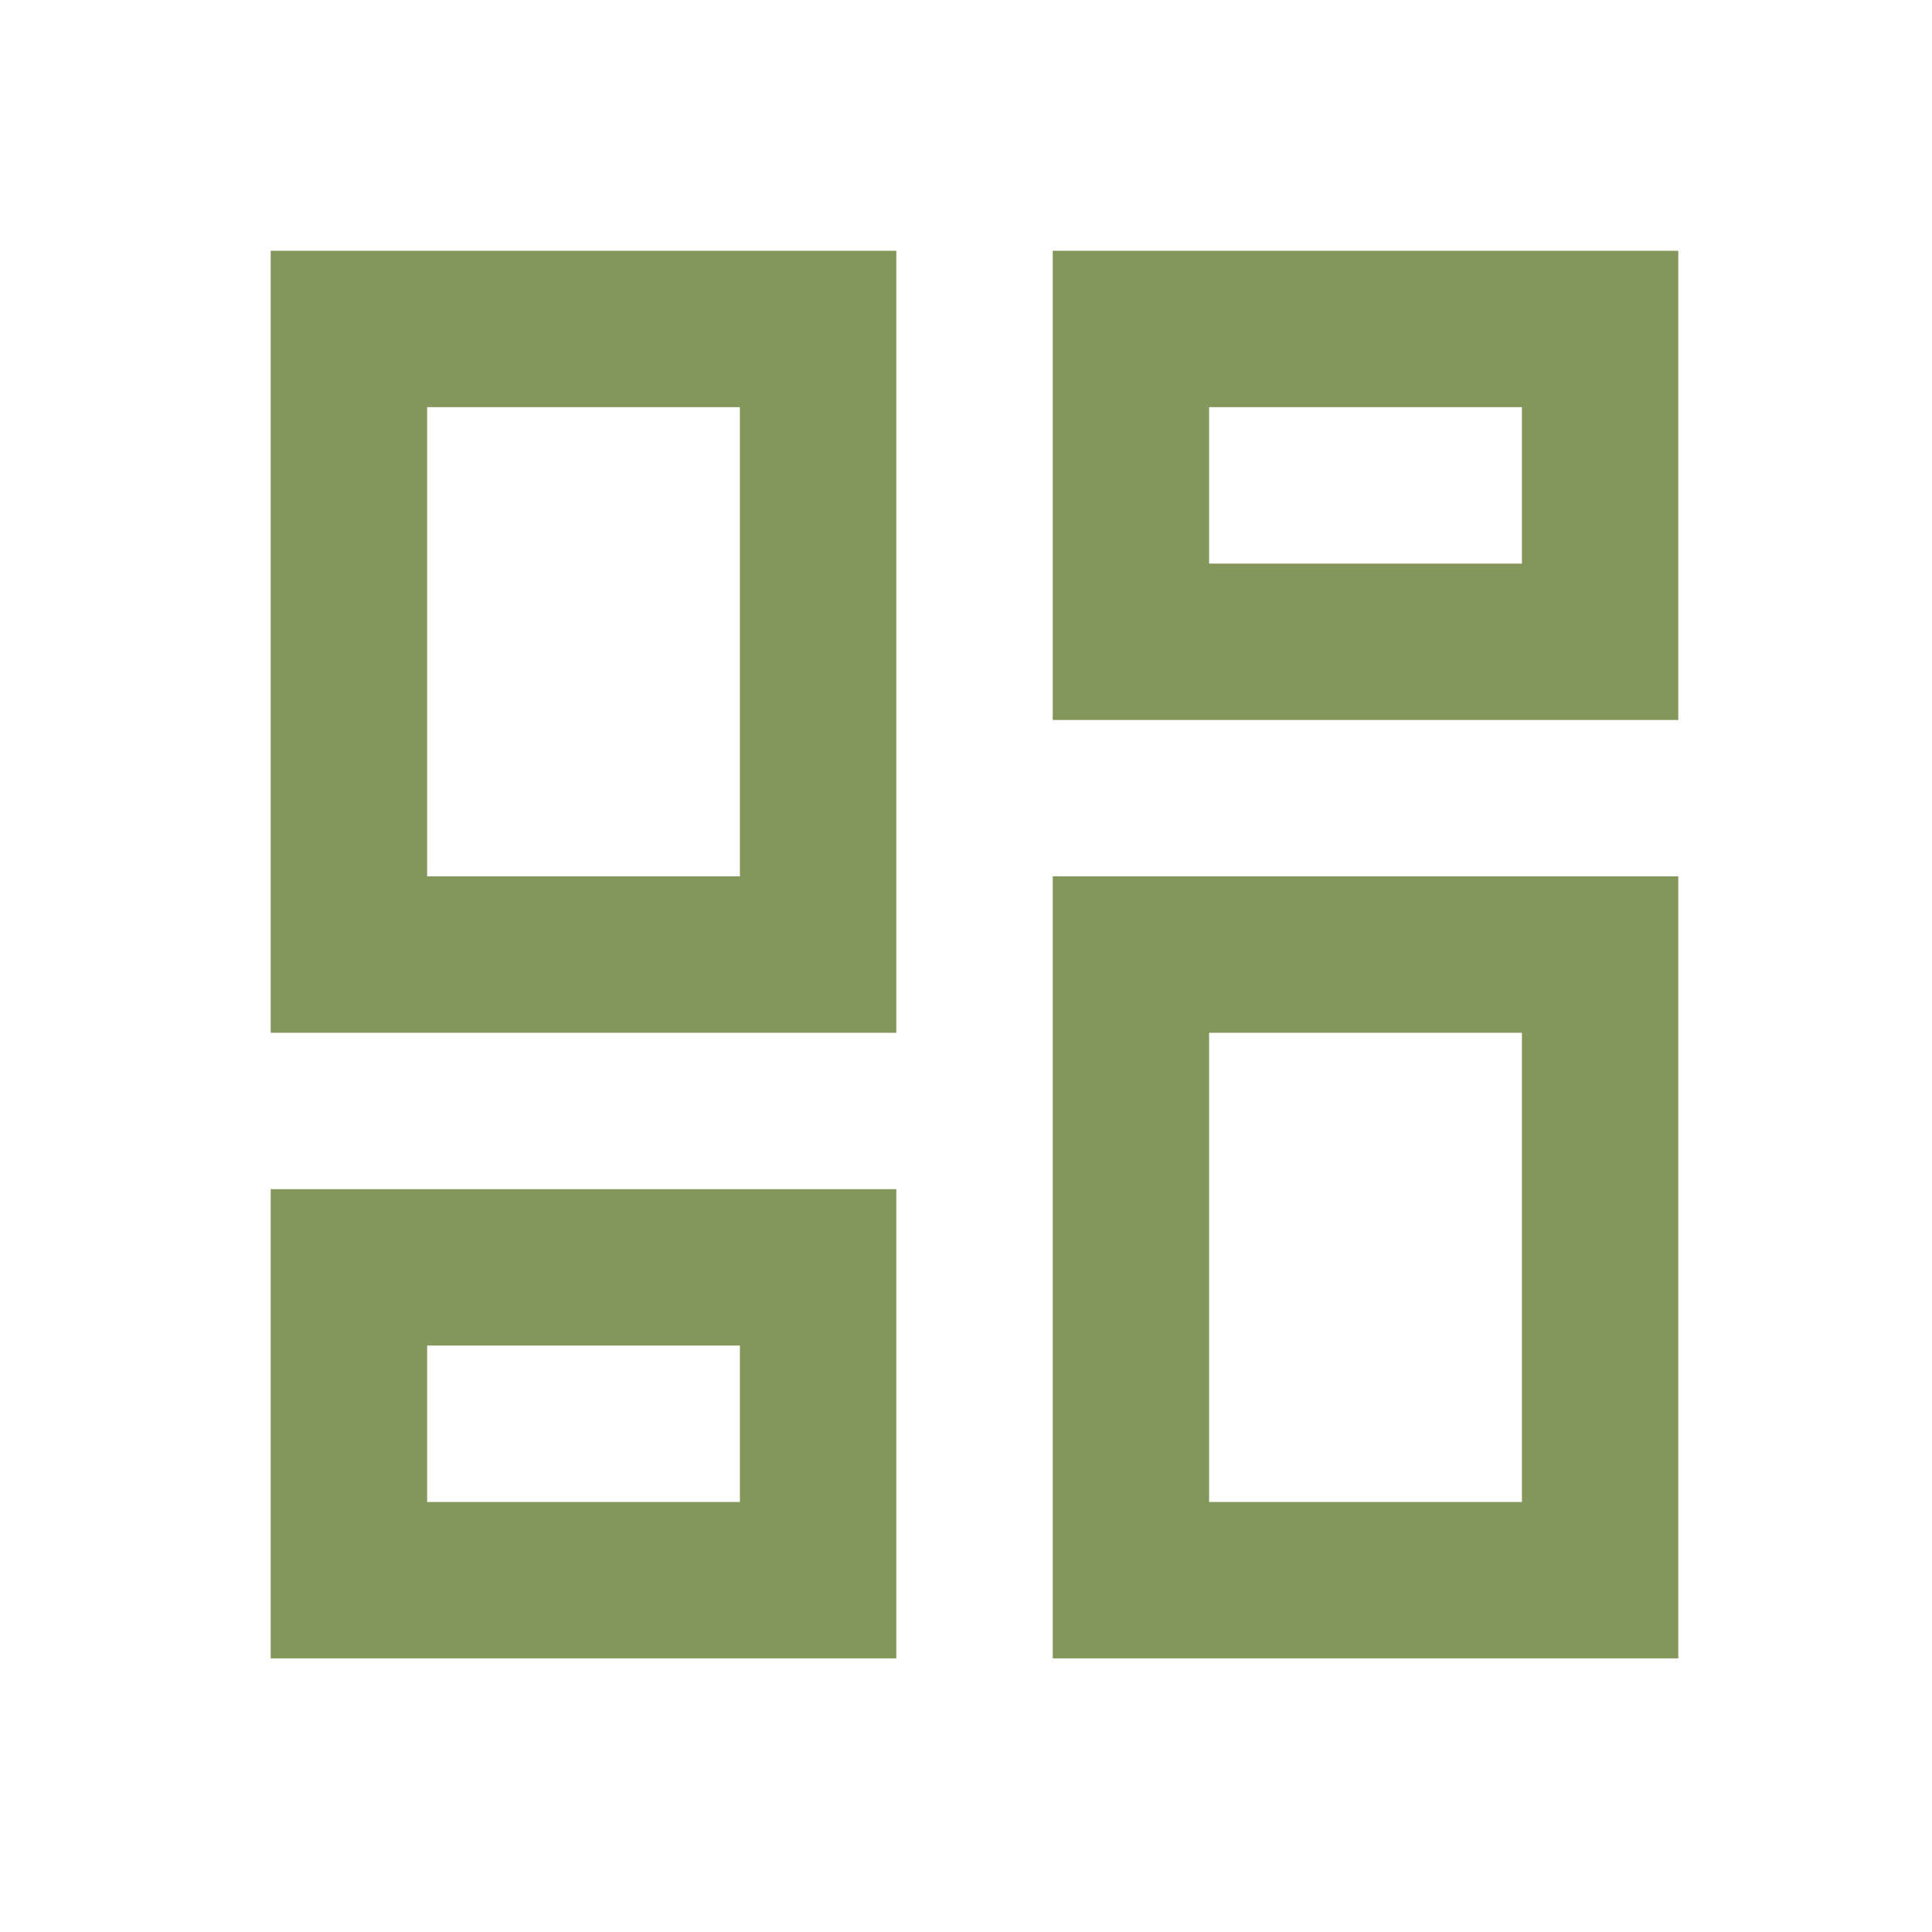 <svg width="35" height="35" viewBox="0 0 35 35" fill="none" xmlns="http://www.w3.org/2000/svg">
<path fill-rule="evenodd" clip-rule="evenodd" d="M4.904 4.543H16.238V18.71H4.904V4.543ZM7.738 7.376V15.876H13.404V7.376H7.738ZM19.071 4.543H30.404V13.043H19.071V4.543ZM21.904 7.376V10.21H27.571V7.376H21.904ZM19.071 15.876H30.404V30.043H19.071V15.876ZM21.904 18.71V27.21H27.571V18.71H21.904ZM4.904 21.543H16.238V30.043H4.904V21.543ZM7.738 24.376V27.21H13.404V24.376H7.738Z" fill="#84975B"/>
</svg>
